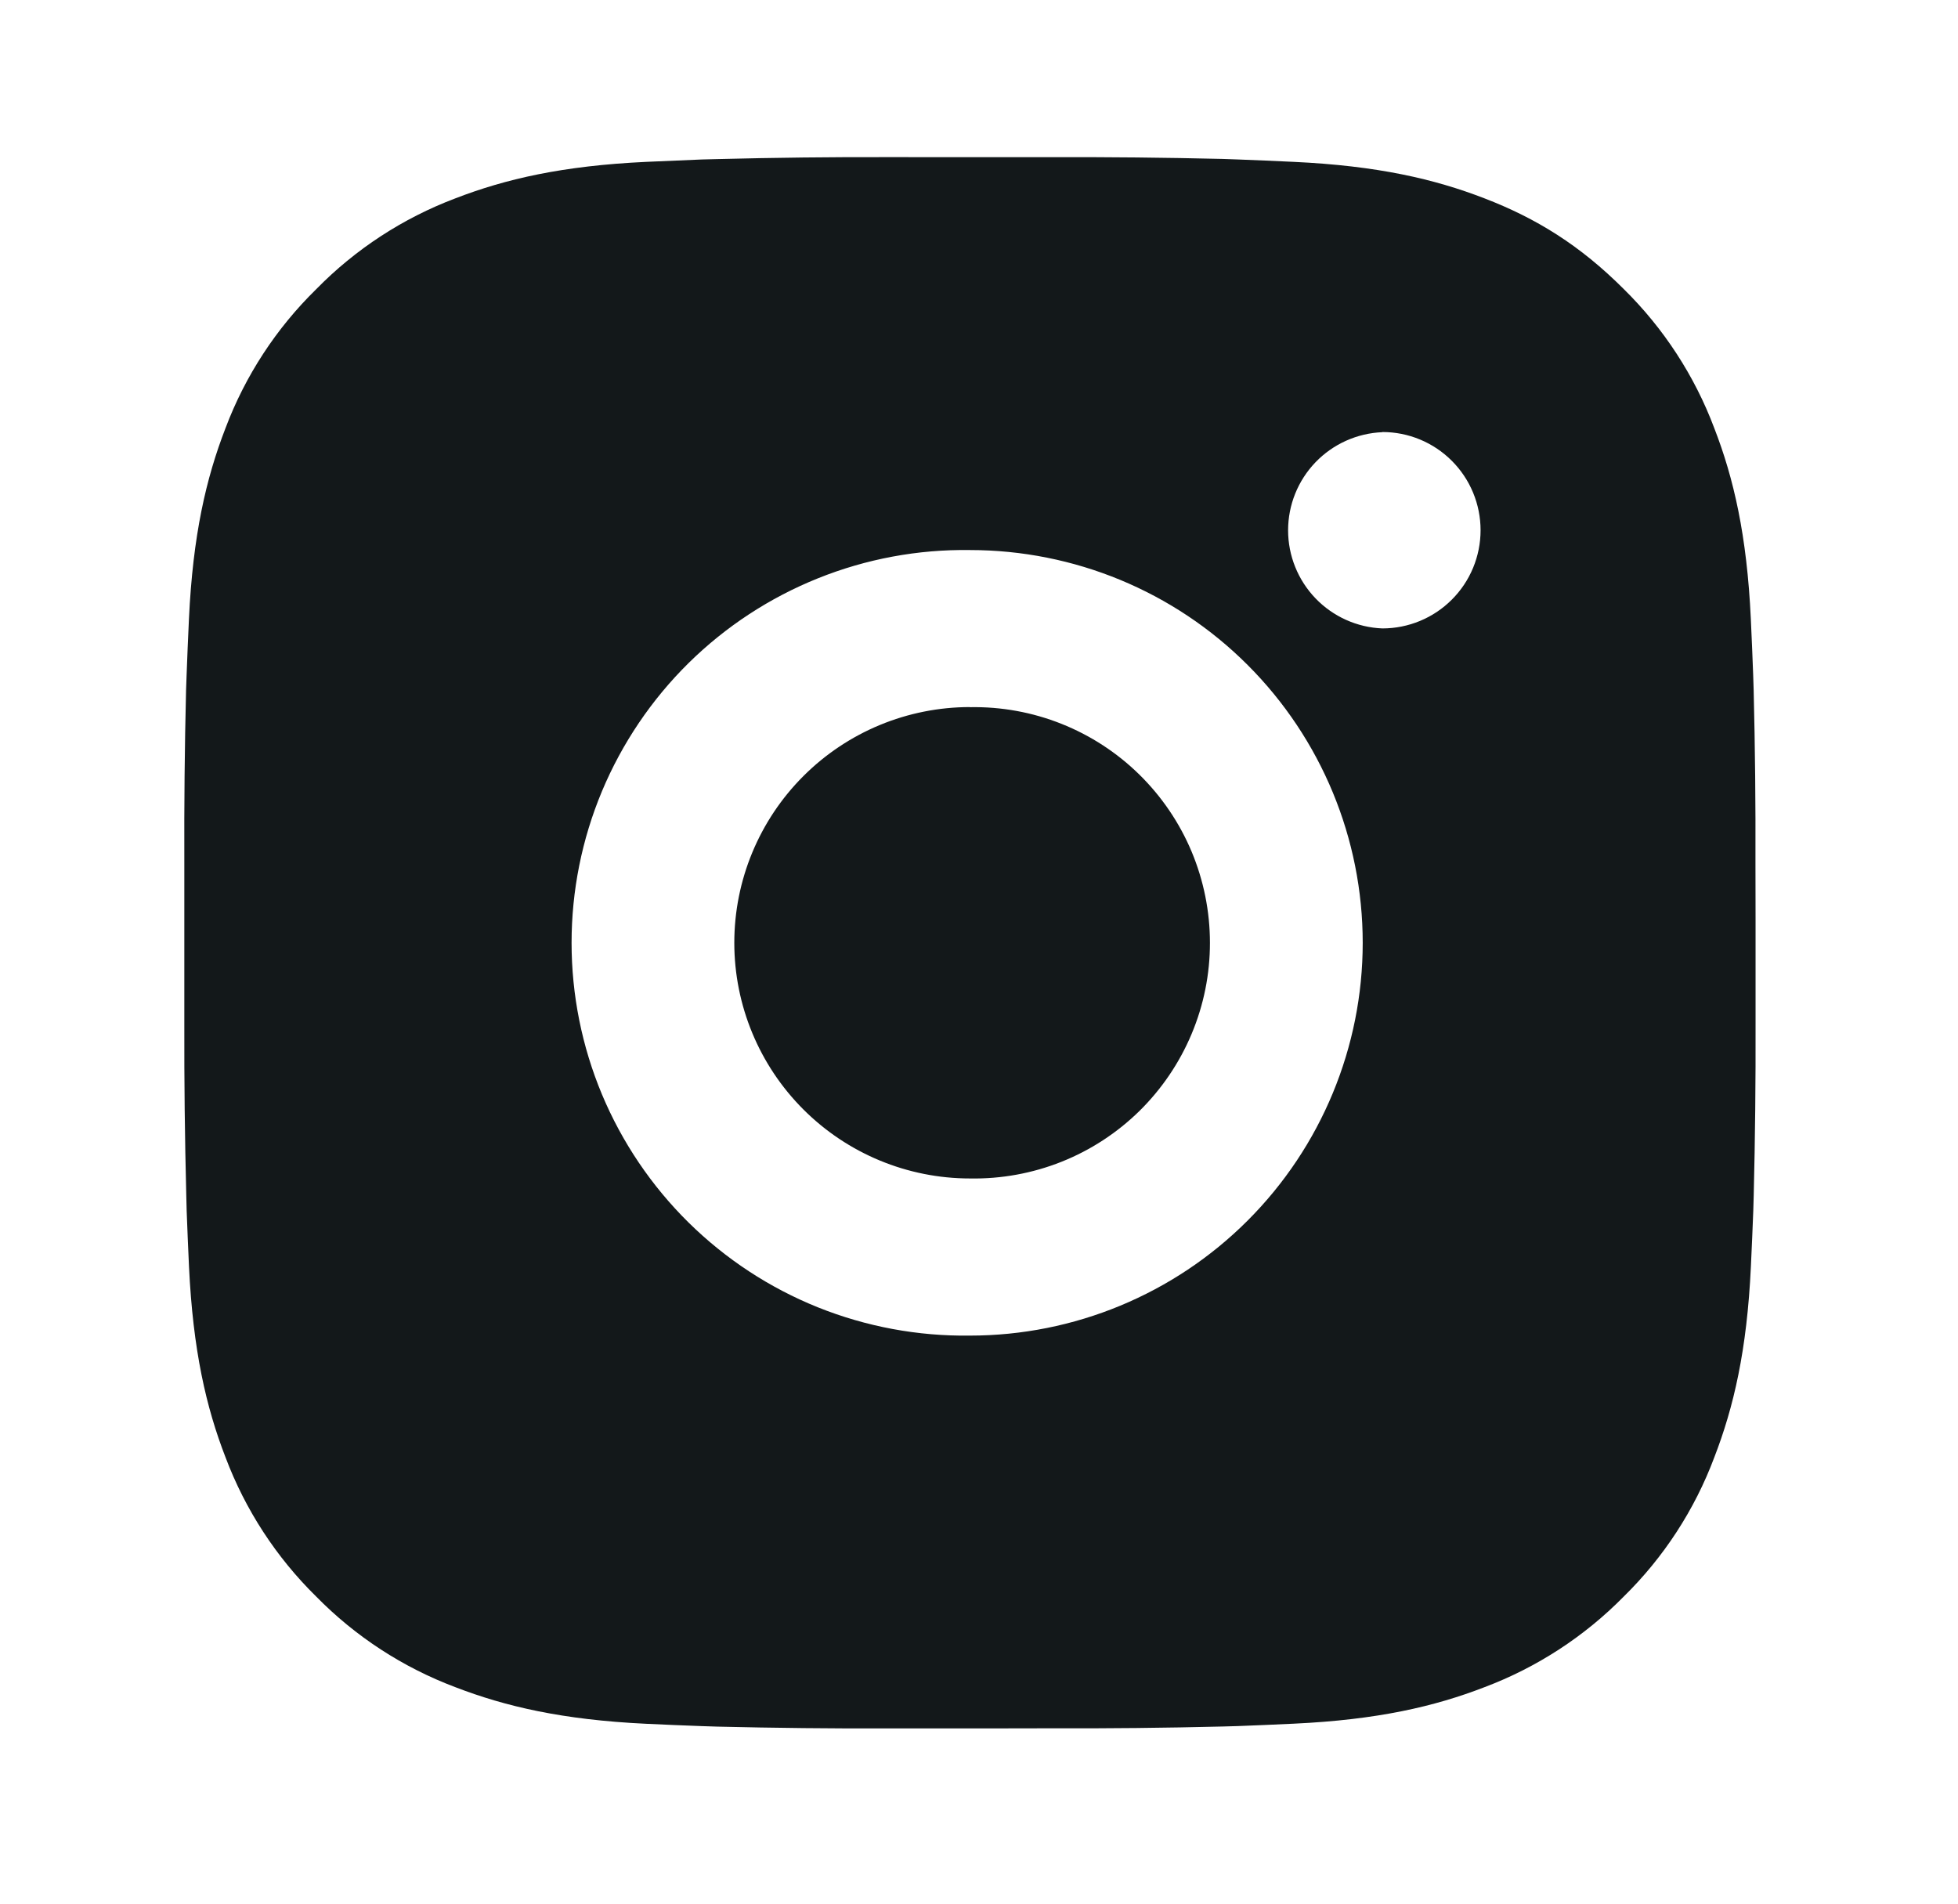 <svg width="36" height="35" viewBox="0 0 36 35" fill="none" xmlns="http://www.w3.org/2000/svg">
<path d="M19.318 2.89C20.372 2.886 21.426 2.897 22.48 2.922L22.76 2.932C23.084 2.944 23.403 2.958 23.789 2.976C25.326 3.048 26.374 3.291 27.294 3.647C28.248 4.014 29.051 4.511 29.854 5.314C30.588 6.036 31.157 6.909 31.519 7.872C31.876 8.792 32.119 9.843 32.191 11.379C32.208 11.764 32.223 12.084 32.234 12.408L32.243 12.688C32.269 13.741 32.28 14.795 32.276 15.849L32.278 16.926V18.818C32.281 19.872 32.27 20.927 32.244 21.98L32.236 22.261C32.224 22.584 32.21 22.903 32.192 23.289C32.12 24.826 31.875 25.875 31.519 26.795C31.158 27.759 30.589 28.633 29.854 29.354C29.132 30.088 28.258 30.657 27.294 31.02C26.374 31.376 25.326 31.619 23.789 31.691C23.403 31.709 23.084 31.723 22.76 31.735L22.48 31.743C21.426 31.769 20.372 31.78 19.318 31.776L18.241 31.778H16.35C15.296 31.782 14.242 31.77 13.188 31.745L12.908 31.736C12.565 31.724 12.222 31.709 11.879 31.693C10.342 31.62 9.294 31.375 8.372 31.02C7.408 30.657 6.535 30.089 5.814 29.354C5.079 28.632 4.51 27.759 4.147 26.795C3.79 25.875 3.548 24.826 3.475 23.289C3.459 22.946 3.445 22.603 3.432 22.261L3.425 21.98C3.398 20.927 3.386 19.872 3.389 18.818V15.849C3.385 14.795 3.395 13.741 3.421 12.688L3.431 12.408C3.442 12.084 3.457 11.764 3.474 11.379C3.546 9.841 3.789 8.794 4.146 7.872C4.509 6.908 5.079 6.036 5.815 5.316C6.536 4.58 7.409 4.011 8.372 3.647C9.294 3.291 10.341 3.048 11.879 2.976L12.908 2.932L13.188 2.925C14.241 2.898 15.295 2.886 16.348 2.889L19.318 2.89ZM17.833 10.113C16.876 10.099 15.926 10.276 15.038 10.633C14.15 10.99 13.342 11.519 12.66 12.191C11.979 12.863 11.438 13.664 11.068 14.547C10.699 15.43 10.509 16.377 10.509 17.334C10.509 18.291 10.699 19.239 11.068 20.122C11.438 21.005 11.979 21.805 12.66 22.477C13.342 23.149 14.15 23.679 15.038 24.036C15.926 24.392 16.876 24.569 17.833 24.556C19.749 24.556 21.586 23.795 22.94 22.44C24.294 21.086 25.055 19.249 25.055 17.334C25.055 15.418 24.294 13.581 22.94 12.227C21.586 10.872 19.749 10.113 17.833 10.113ZM17.833 13.002C18.409 12.991 18.981 13.095 19.516 13.308C20.051 13.521 20.538 13.838 20.949 14.242C21.359 14.645 21.686 15.126 21.909 15.657C22.131 16.188 22.246 16.758 22.246 17.333C22.247 17.909 22.132 18.479 21.909 19.01C21.686 19.541 21.36 20.022 20.95 20.426C20.539 20.829 20.052 21.147 19.517 21.36C18.982 21.573 18.41 21.677 17.835 21.667C16.685 21.667 15.583 21.21 14.771 20.398C13.958 19.585 13.501 18.483 13.501 17.334C13.501 16.184 13.958 15.082 14.771 14.269C15.583 13.457 16.685 13 17.835 13L17.833 13.002ZM25.417 7.946C24.951 7.965 24.51 8.163 24.187 8.499C23.864 8.835 23.683 9.284 23.683 9.75C23.683 10.216 23.864 10.665 24.187 11.001C24.51 11.337 24.951 11.536 25.417 11.554C25.895 11.554 26.355 11.364 26.693 11.025C27.032 10.687 27.222 10.227 27.222 9.749C27.222 9.27 27.032 8.811 26.693 8.472C26.355 8.133 25.895 7.943 25.417 7.943V7.946Z" fill="#13181A"/>
</svg>
